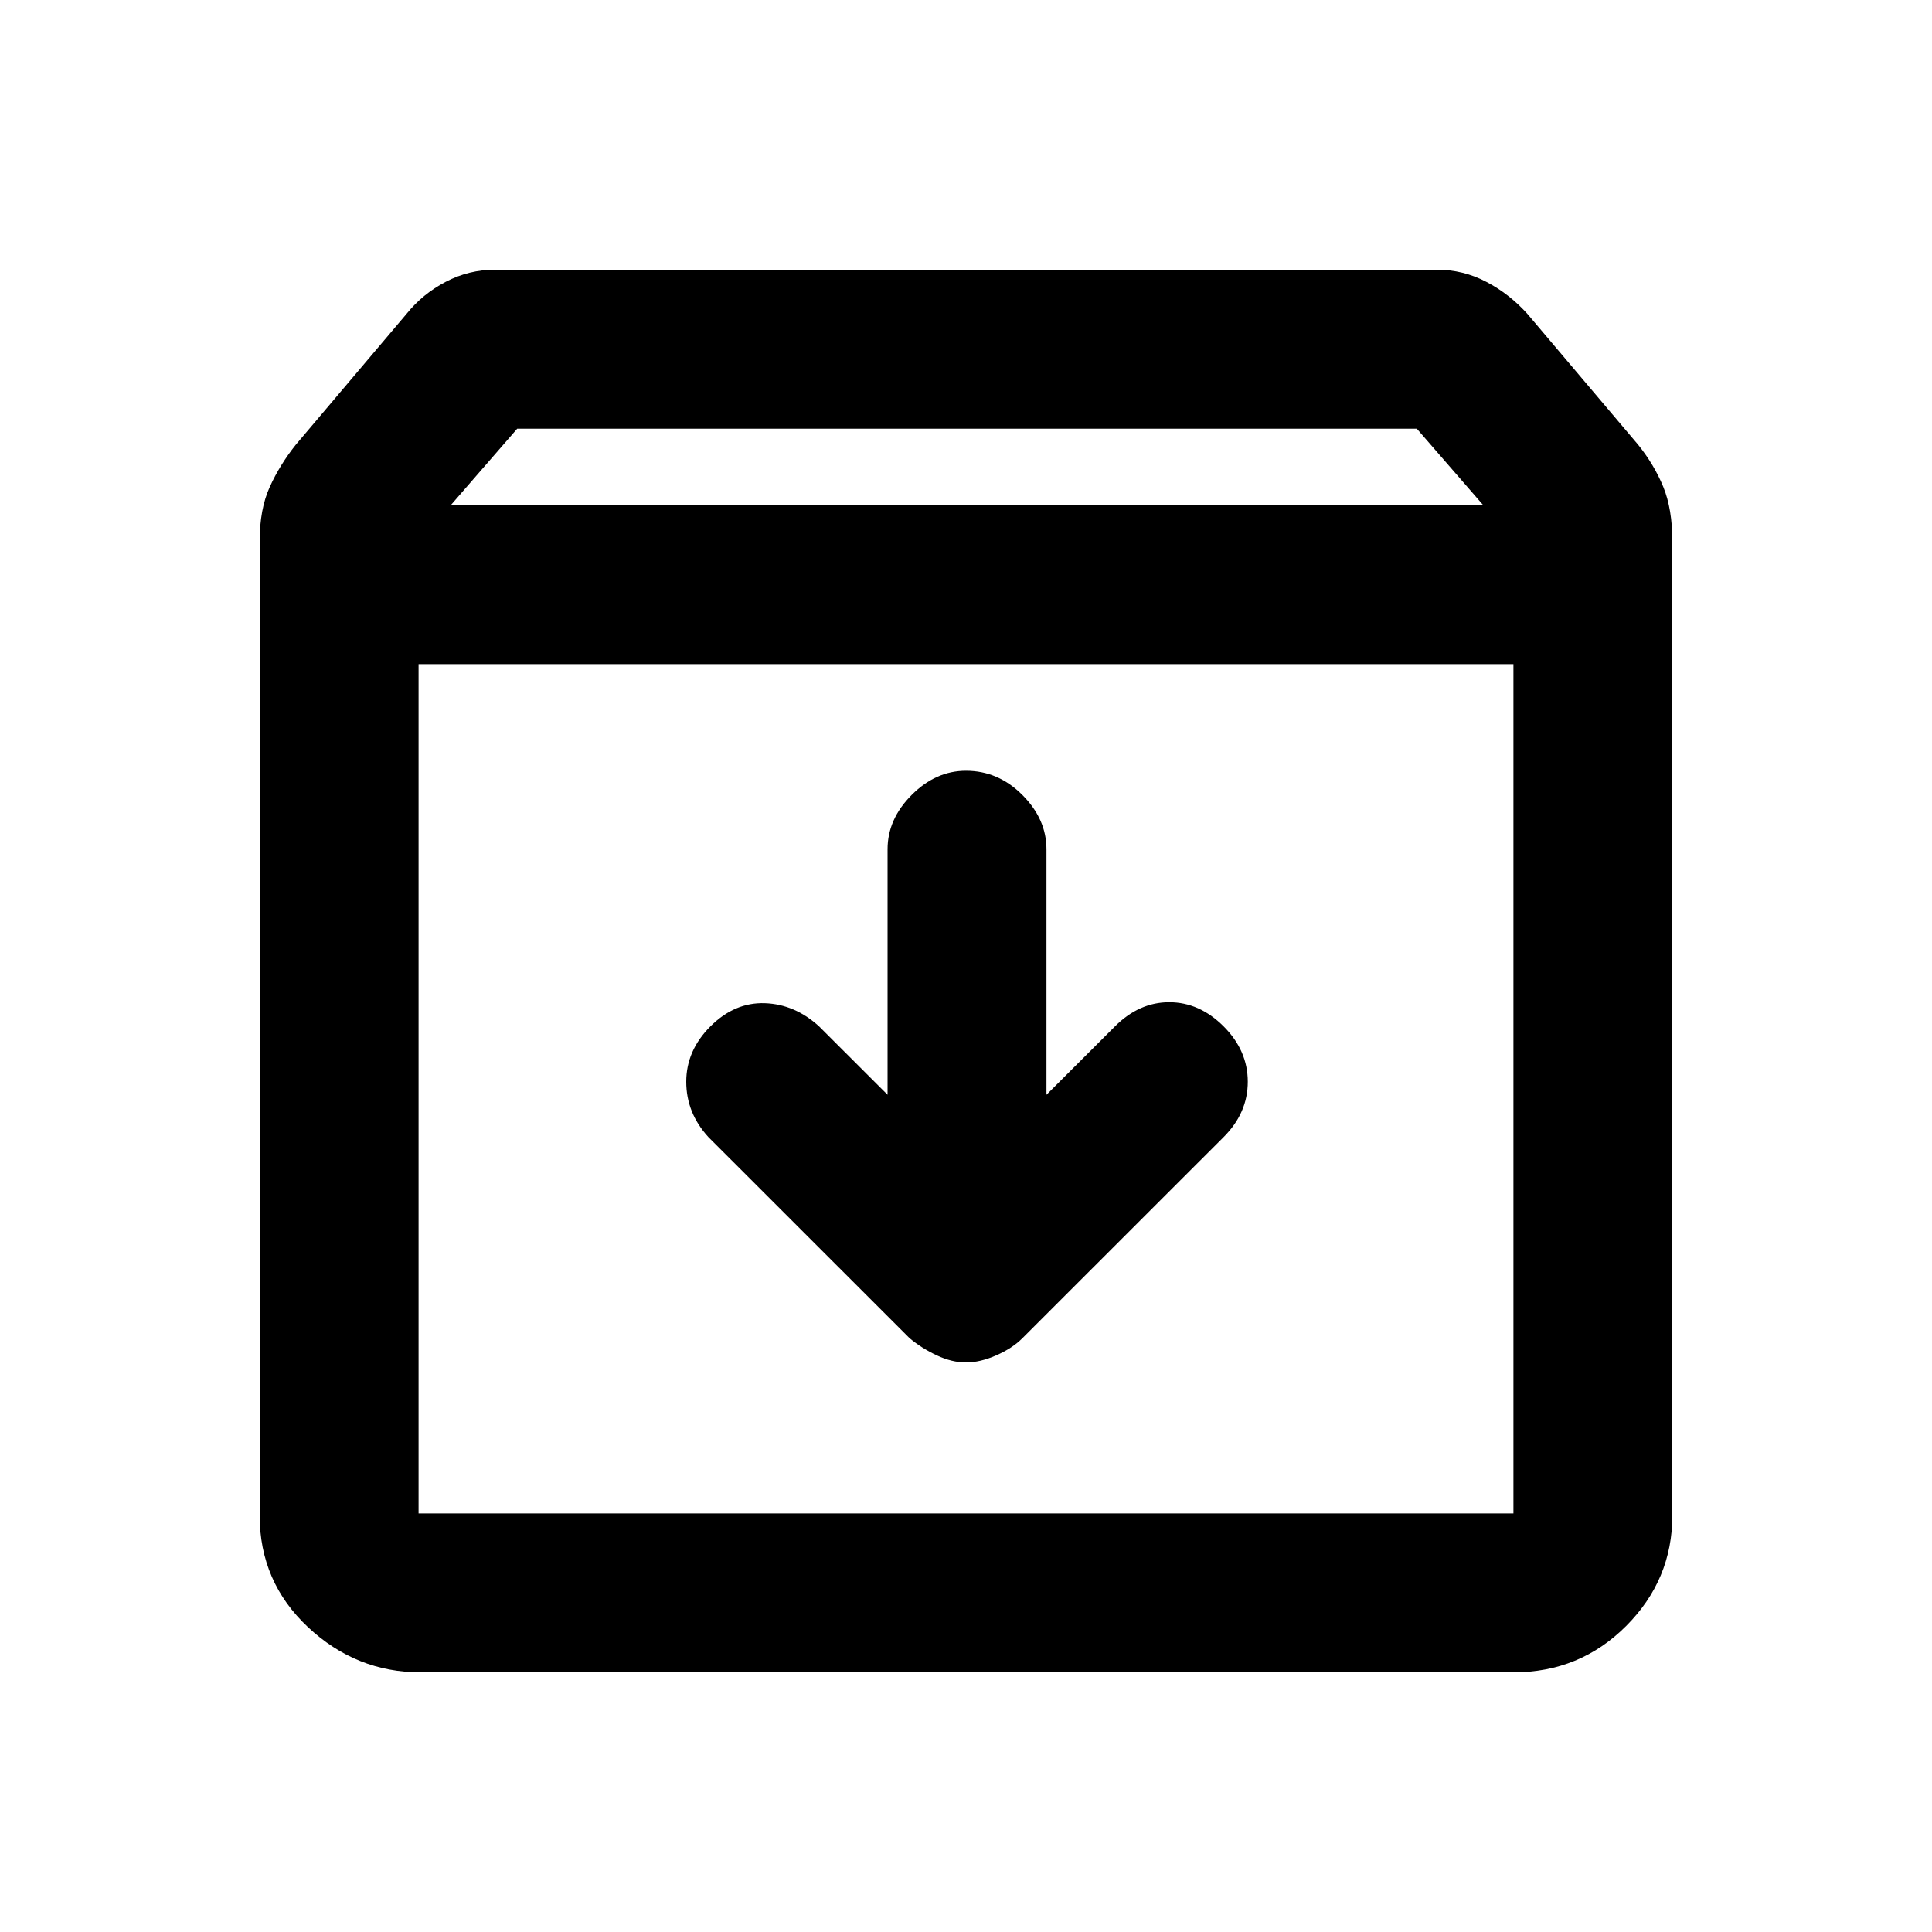 <svg xmlns="http://www.w3.org/2000/svg" height="20" width="20"><path d="M4.354 17.312q-.666 0-1.166-.468-.5-.469-.5-1.156V5.604q0-.333.104-.562.104-.23.27-.438L4.208 3.25q.167-.208.407-.333.239-.125.51-.125h9.75q.271 0 .51.125.24.125.427.333l1.146 1.354q.167.208.261.438.093.229.093.562v10.084q0 .666-.479 1.145t-1.166.479Zm.313-12.083h10.687l-.687-.791H5.354Zm-.334 10.438h11.334V6.875H4.333v8.792ZM10 14.104q.146 0 .312-.073.167-.073.271-.177l2.084-2.083q.25-.25.25-.573 0-.323-.25-.573-.25-.25-.563-.25-.312 0-.562.25l-.709.708V8.792q0-.313-.25-.563-.25-.25-.583-.25-.312 0-.562.25-.25.25-.25.563v2.541l-.709-.708q-.25-.229-.562-.24-.313-.01-.563.24-.25.25-.25.573 0 .323.229.573l2.084 2.083q.125.104.281.177.156.073.302.073Zm-5.667 1.563V6.875v8.792Z"/></svg>
